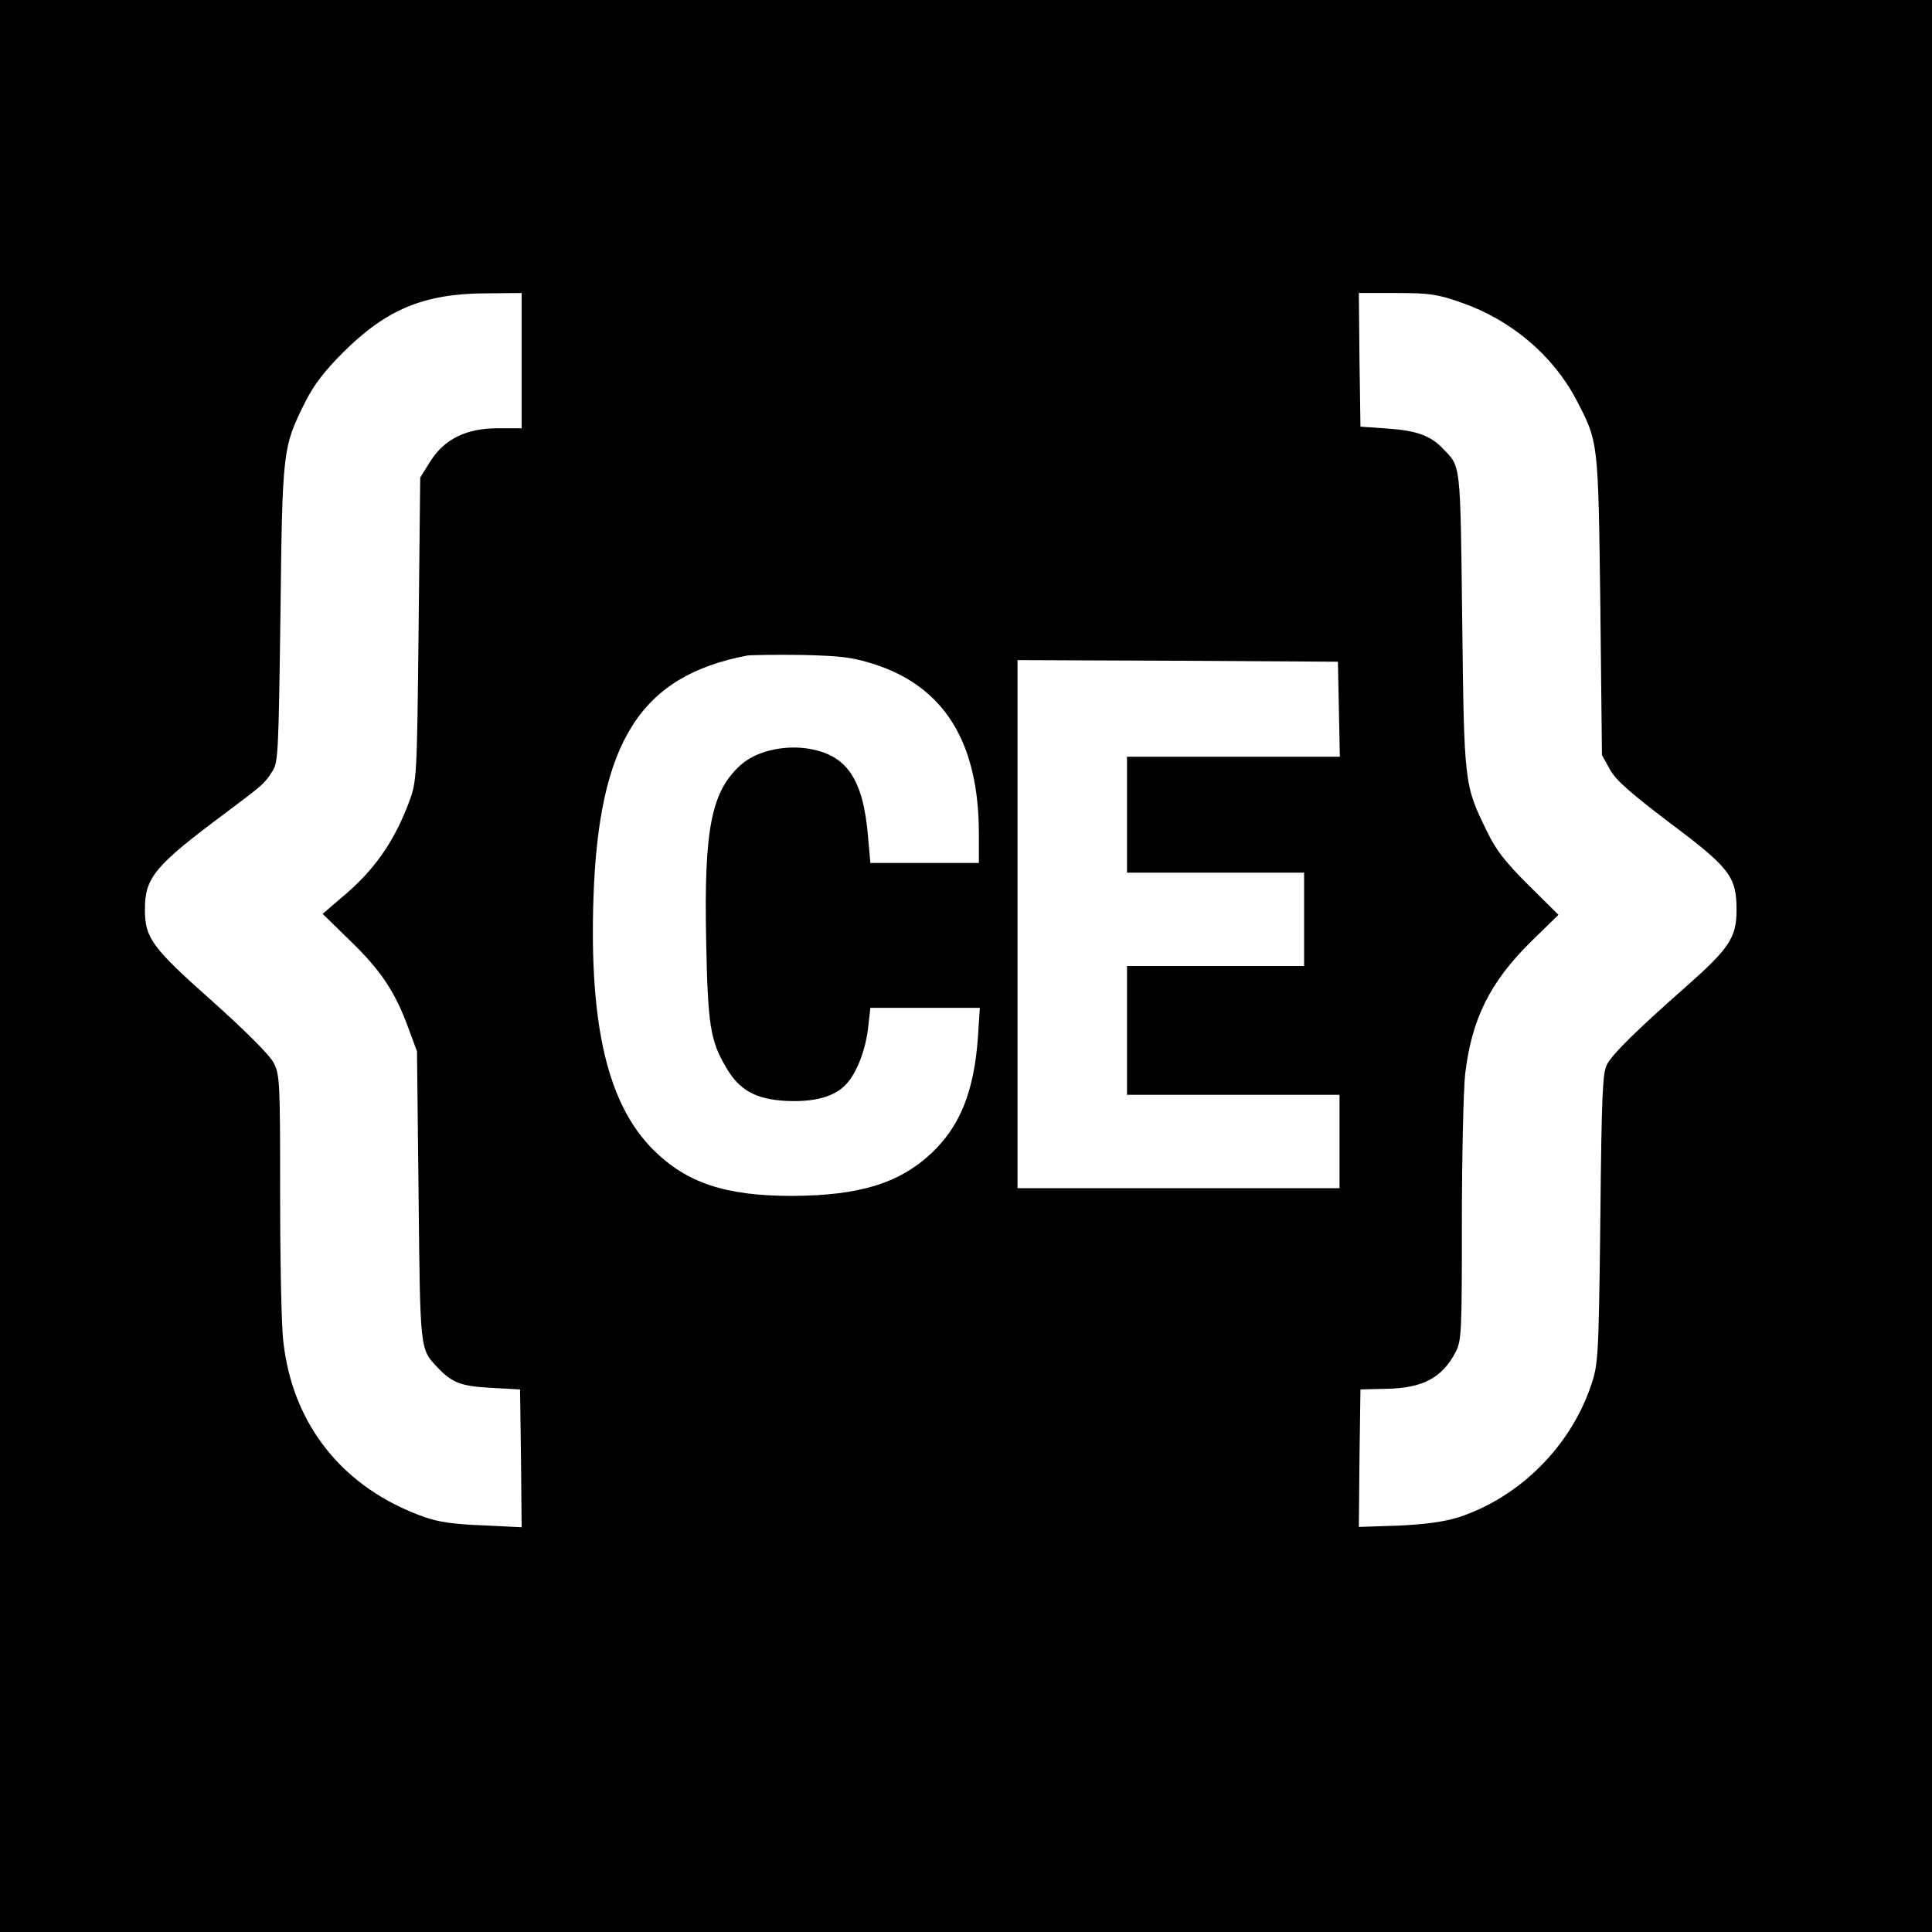 <?xml version="1.0" standalone="no"?>
<!DOCTYPE svg PUBLIC "-//W3C//DTD SVG 20010904//EN"
 "http://www.w3.org/TR/2001/REC-SVG-20010904/DTD/svg10.dtd">
<svg version="1.0" xmlns="http://www.w3.org/2000/svg"
 width="600pt" height="600pt" viewBox="0 0 600 600"
 preserveAspectRatio="xMidYMid meet">
<g transform="translate(0,600) scale(0.1,-0.1)"
fill="#000000" stroke="none">
<path d="M0 3000 l0 -3000 3000 0 3000 0 0 3000 0 3000 -3000 0 -3000 0 0
-3000z m1620 1880 l0 -210 -74 0 c-99 0 -167 -34 -211 -105 l-30 -48 -5 -471
c-5 -464 -6 -472 -29 -535 -47 -126 -110 -216 -213 -301 l-56 -48 86 -84 c95
-92 139 -158 180 -270 l27 -73 5 -450 c5 -485 4 -474 60 -533 44 -46 71 -57
164 -62 l91 -5 3 -214 2 -214 -122 6 c-88 3 -140 11 -181 26 -250 89 -408 284
-437 544 -6 45 -10 250 -10 455 0 351 -1 375 -20 411 -12 24 -84 96 -191 192
-187 166 -209 196 -209 284 0 100 30 136 250 300 121 91 120 90 146 130 18 27
19 57 25 490 6 511 7 515 76 655 28 55 59 96 118 155 134 134 251 183 443 184
l112 1 0 -210z m2919 180 c153 -53 283 -163 355 -299 71 -136 69 -126 76 -641
l5 -465 25 -45 c19 -34 63 -72 185 -165 187 -140 208 -167 208 -271 0 -86 -23
-120 -158 -239 -155 -137 -224 -205 -244 -240 -14 -26 -17 -88 -21 -480 -5
-429 -7 -453 -28 -515 -64 -192 -223 -350 -412 -412 -46 -14 -101 -22 -188
-26 l-122 -4 2 213 3 214 82 2 c112 2 173 35 214 115 18 35 19 63 19 405 0
202 5 408 10 456 20 172 77 287 206 414 l84 82 -94 93 c-73 73 -101 109 -129
168 -70 143 -70 145 -76 655 -6 497 -4 473 -60 532 -38 40 -83 56 -171 62
l-85 6 -3 208 -2 207 117 0 c104 0 128 -4 202 -30z m-1823 -1123 c218 -71 324
-244 324 -527 l0 -90 -169 0 -168 0 -7 79 c-15 185 -68 260 -193 277 -76 10
-158 -11 -203 -52 -91 -82 -114 -199 -107 -544 5 -264 13 -312 62 -395 41 -71
92 -99 187 -104 88 -4 150 13 186 52 32 34 60 105 68 175 l7 62 170 0 170 0
-6 -92 c-12 -167 -55 -275 -144 -359 -100 -94 -224 -132 -433 -133 -207 0
-327 40 -431 143 -141 141 -199 383 -186 781 16 486 146 691 477 754 14 2 90
3 170 2 124 -3 156 -7 226 -29z m1442 -139 l3 -148 -331 0 -330 0 0 -180 0
-180 275 0 275 0 0 -145 0 -145 -275 0 -275 0 0 -200 0 -200 330 0 330 0 0
-145 0 -145 -500 0 -500 0 0 820 0 820 498 -2 497 -3 3 -147z"/>
</g>
</svg>
